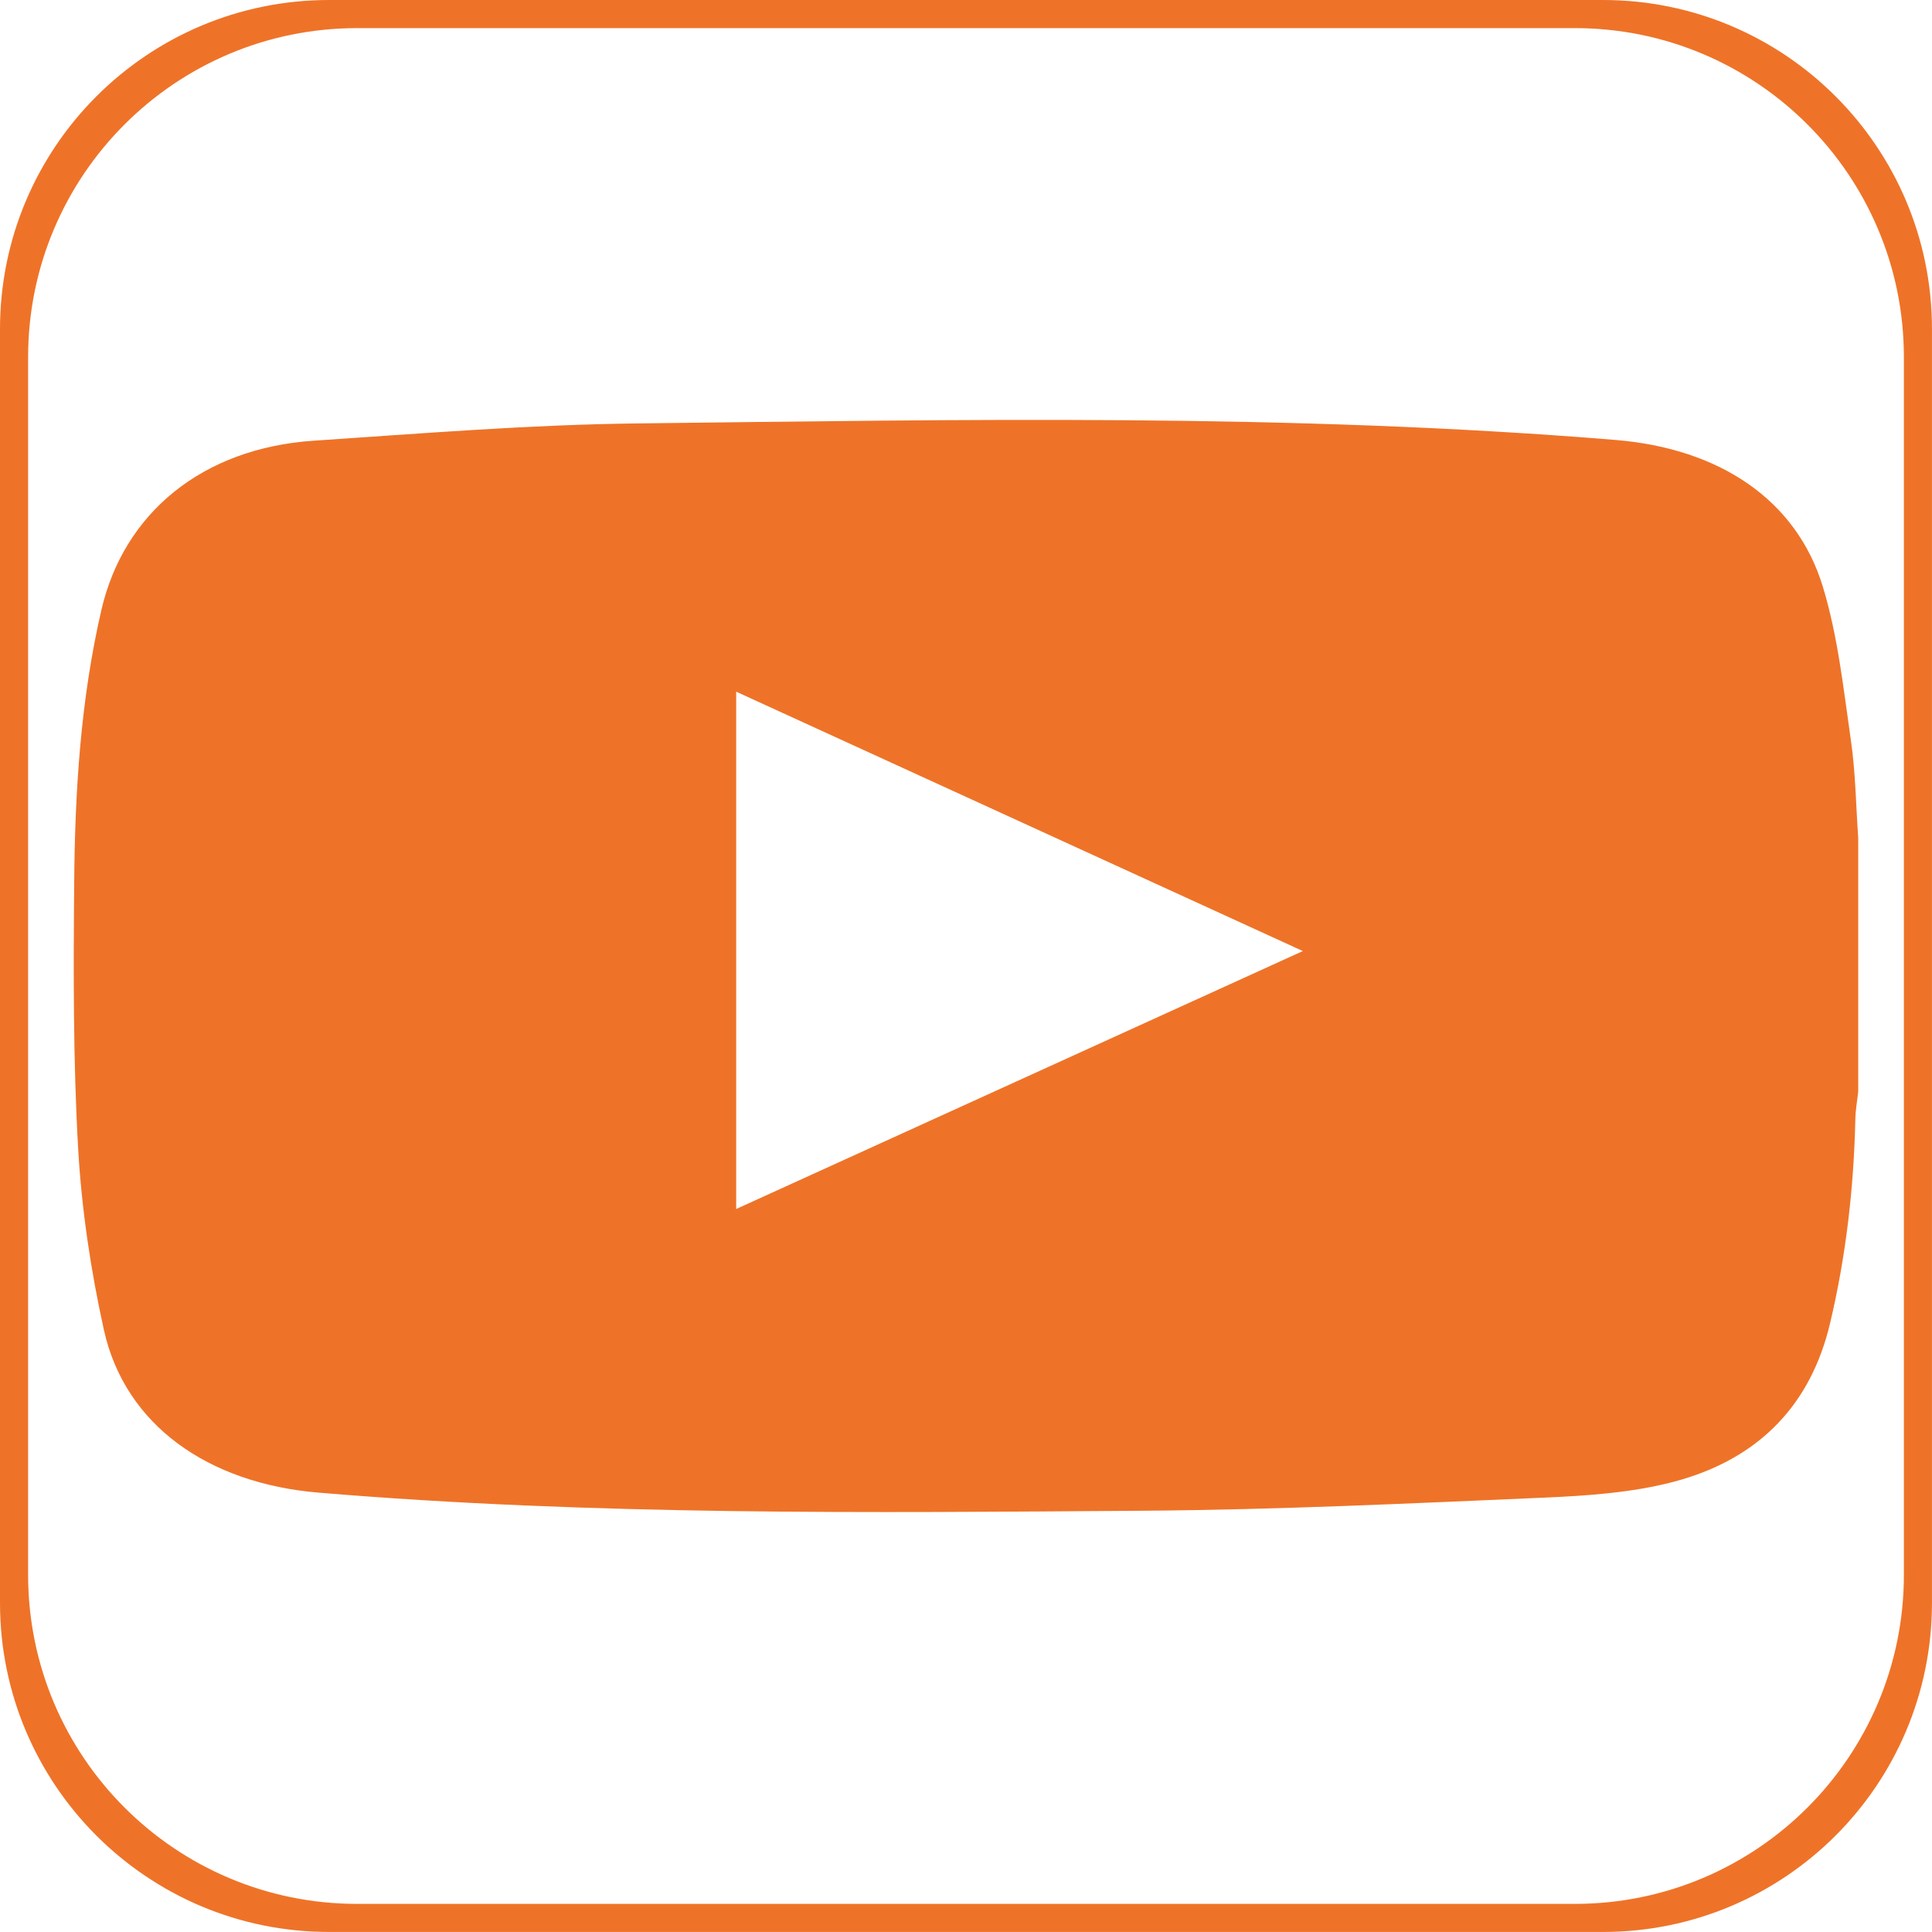 <?xml version="1.0" encoding="utf-8"?>
<!-- Generator: Adobe Illustrator 25.0.0, SVG Export Plug-In . SVG Version: 6.00 Build 0)  -->
<svg version="1.1" xmlns="http://www.w3.org/2000/svg" xmlns:xlink="http://www.w3.org/1999/xlink" x="0px" y="0px"
	 viewBox="0 0 566.93 566.93" style="enable-background:new 0 0 566.93 566.93;" xml:space="preserve">
<style type="text/css">
	.st0{display:none;}
	.st1{display:inline;}
	.st2{fill:#EE7328;}
	.st3{fill:#FFFFFF;}
	.st4{fill:none;}
	.st5{display:inline;fill:#EE7328;}
</style>
<g id="Capa_1" class="st0">
	<g class="st1">
		<path class="st2" d="M15.63,385.14c0-68.17,0-136.34,0-204.51c0.66-8.76,1.53-17.52,1.93-26.29
			C21.63,66.28,79.71,3.38,162.88,1.35c80.63-1.97,161.35-1.29,242.01-0.01c34.56,0.55,66.68,12.33,93.71,36.64
			c34.26,30.82,49.58,71.57,50.95,117.66c1.97,66.2,1.93,132.47,1.99,198.72c0.02,23.92-1.02,47.98-3.49,71.75
			c-7.45,71.73-52.4,122.36-119.31,135.21c-14.23,2.73-28.75,3.78-43.14,5.61c-67.92,0-135.83,0-203.75,0
			c-11.15-1.26-22.31-2.4-33.44-3.8c-65.63-8.3-112.77-52.83-126.44-120.93C18.22,423.54,17.66,404.18,15.63,385.14z M283.95,48.97
			c-41.67,1.51-83.69,1.89-125.54,4.87c-46.85,3.33-78.1,32.15-88.29,79.34c-2.83,13.12-4.17,26.83-4.4,40.31
			c-0.91,53.31-1.54,106.64-1.41,159.96c0.07,27.73,1.03,55.54,3.19,83.17c3.83,48.93,30.74,81.95,74.9,92.61
			c12.1,2.92,24.74,4.37,37.16,4.61c50.92,0.97,101.85,1.65,152.77,1.52c25.88-0.06,51.83-1.08,77.61-3.39
			c48.53-4.34,81.21-35.38,88.26-85.89c3.9-27.94,4.75-56.56,4.7-84.87c-0.12-63.39-0.12-126.86-3.08-190.15
			c-2.65-56.7-37.97-93.31-91.47-97.28C367.1,50.73,325.66,50.48,283.95,48.97z"/>
		<path class="st2" d="M421.51,283.18c-0.05,81.04-61.36,145.74-138.06,145.68c-76.49-0.05-137.55-65.01-137.5-146.27
			c0.05-81.04,61.36-145.74,138.06-145.68C360.49,136.97,421.56,201.93,421.51,283.18z M283.96,377.4
			c48.94-0.16,89.25-43.21,88.97-95c-0.28-51.49-40.4-93.89-88.99-94.03c-48.89-0.14-89.46,42.75-89.42,94.53
			C194.55,334.78,235.06,377.57,283.96,377.4z"/>
		<path class="st2" d="M459.15,131.36c-0.03,19.11-14.17,34.14-32.19,34.2c-18.01,0.06-32.36-14.91-32.49-33.91
			c-0.14-19.55,14.21-34.76,32.67-34.63C445.18,97.16,459.18,112.17,459.15,131.36z"/>
	</g>
</g>
<g id="Capa_2" class="st0">
	<g class="st1">
		<path class="st2" d="M566.93,85.26c0,132.14,0,264.27,0,396.41c-0.33,0.84-0.82,1.65-0.97,2.52
			c-5.75,33.67-24.45,57.94-54.62,73.06c-9.2,4.61-19.74,6.53-29.67,9.68c-36.54,0-73.08,0-109.62,0c-0.09-0.91-0.27-1.83-0.27-2.74
			c-0.01-69-0.02-138,0-207c0-1.39,0.32-2.77,0.54-4.56c31.38,0,62.32,0,93.39,0c0-31.67,0-62.88,0-94.71c-31.5,0-62.57,0-93.69,0
			c0-14.25-0.5-27.91,0.14-41.51c0.64-13.57,9.57-21.24,23.17-21.24c21.59,0,43.17,0.01,64.76-0.01c1.93,0,3.87-0.17,5.65-0.25
			c0-31.73,0-62.8,0-93.8c-27.71,0-55-0.19-82.28,0.15c-6.17,0.08-12.55,1.32-18.45,3.21c-41.62,13.4-65.24,43.53-77.14,84.21
			c-4.72,16.15-4.6,32.78-4.41,49.4c0.08,6.58,0.01,13.15,0.01,20.18c-23.33,0-45.95,0-68.78,0c-0.22,1.67-0.52,2.92-0.52,4.16
			c-0.03,28.6,0.04,57.19-0.09,85.79c-0.02,3.73,1.31,4.68,4.83,4.64c16.42-0.14,32.84-0.06,49.26-0.06c4.93,0,9.85,0,15.31,0
			c0,71.8,0,142.97,0,214.14c-66.07,0-132.14,0-198.2,0c-0.84-0.33-1.65-0.82-2.52-0.96c-33.46-5.69-57.66-24.21-72.79-54.14
			c-4.72-9.34-6.71-20.07-9.95-30.16C0,349.53,0,217.4,0,85.26c0.33-0.84,0.82-1.65,0.97-2.52C6.72,49.07,25.41,24.8,55.59,9.68
			C64.79,5.07,75.33,3.15,85.26,0C217.4,0,349.53,0,481.67,0c0.84,0.33,1.65,0.81,2.52,0.96c33.45,5.7,57.66,24.21,72.79,54.14
			C561.7,64.45,563.69,75.17,566.93,85.26z"/>
	</g>
</g>
<g id="Capa_3" class="st0">
	<g class="st1">
		<path class="st3" d="M283.53,470.41c-0.7-0.97-1.17-1.56-1.58-2.19c-36.24-56.73-70.75-114.47-101.6-174.35
			c-14.36-27.87-27.87-56.15-38.27-85.79c-4.49-12.8-8.71-25.74-9.75-39.33c-1.62-21.33,0.97-42.33,6.81-62.87
			c9.69-34.09,28.53-61.79,58.46-81.26C226.23,5.99,257.96-1.36,291.85,0.2c25.49,1.18,49.52,7.77,71.58,20.76
			c33.01,19.43,53.78,48.27,64.32,84.77c5.49,19,7.72,38.47,7.23,58.2c-0.29,11.81-3.4,23.16-6.92,34.36
			c-8.52,27.08-20.25,52.83-32.78,78.23c-24.76,50.19-52.71,98.6-81.92,146.31c-9.16,14.96-18.58,29.75-27.89,44.61
			C284.93,468.32,284.34,469.17,283.53,470.41z M283.55,207.65c29.02-0.08,52.53-23.69,52.44-52.68
			c-0.09-29.02-23.64-52.38-52.75-52.33c-28.86,0.05-52.34,23.62-52.31,52.51C230.96,184.16,254.58,207.72,283.55,207.65z"/>
		<path class="st2" d="M215.69,383.02c-7.05,1.04-14.1,1.94-21.1,3.13c-21.64,3.69-42.84,8.92-62.77,18.43
			c-9.46,4.52-18.31,9.97-25.5,17.76c-11.48,12.44-12.53,26.96-2.85,40.87c6.96,10,16.57,16.97,26.98,22.91
			c17.88,10.2,37.22,16.62,57.15,21.3c43.33,10.19,87.23,12.37,131.5,9.14c23.61-1.72,46.93-5.29,69.78-11.58
			c20.01-5.51,39.34-12.66,56.59-24.55c7.2-4.96,13.7-10.69,18.55-18.07c8.98-13.65,7.86-27.81-3.21-39.82
			c-8.78-9.54-19.87-15.62-31.6-20.65c-19.2-8.24-39.38-12.96-59.92-16.26c-5.99-0.96-12-1.72-17.79-2.55
			c2.71-2.92,5.41-5.9,8.19-8.78c0.33-0.34,1.14-0.34,1.71-0.28c34.25,3.58,67.95,9.45,99.54,24c10.14,4.67,19.6,10.47,27.99,17.91
			c24.56,21.78,28.2,53.61,9.15,80.35c-9.72,13.65-22.66,23.63-36.97,31.96c-20.58,11.98-42.77,19.91-65.78,25.65
			c-46.57,11.63-93.89,14.8-141.69,12.14c-32.89-1.83-65.28-6.68-96.86-16.25c-23.73-7.19-46.39-16.72-66.37-31.77
			c-10.87-8.18-20.23-17.77-26.61-29.94c-12.99-24.79-7.88-52.1,13.21-71.27c12.69-11.54,27.7-19.04,43.6-24.92
			c22.68-8.39,46.24-13.05,70.14-16.2c4.65-0.61,9.31-1.19,13.98-1.54c1.19-0.09,2.74,0.44,3.61,1.24
			C210.89,377.74,213.17,380.37,215.69,383.02z"/>
	</g>
</g>
<g id="Capa_4">
	<g>
		<path class="st2" d="M545.28,245.81c0,24.84,0,49.67,0,74.51c-0.29,2.66-0.78,5.31-0.84,7.97c-0.45,20.23-2.73,40.28-7.44,60.09
			c-5.47,23.03-20.05,39.69-46.08,46.49c-12.08,3.15-25.14,4.05-37.84,4.6c-39.14,1.69-78.31,3.56-117.48,3.84
			c-80.77,0.59-161.56,1.44-242.15-5.31c-32.4-2.72-56.81-19.84-62.98-47.82c-3.87-17.55-6.54-35.46-7.55-53.3
			c-1.47-25.97-1.37-52.03-1.15-78.05c0.23-26.77,1.88-53.46,7.98-79.84c6.59-28.48,29.65-47.48,62.3-49.67
			c31.59-2.11,63.23-4.7,94.87-5.07c95.76-1.12,191.56-2.99,287.14,4.85c30.21,2.48,53,17.29,60.85,43.1
			c4.44,14.62,6.03,29.96,8.22,45.05C544.5,226.7,544.6,236.29,545.28,245.81z M216.03,354.77c55.65-25.33,110.5-50.3,166.28-75.69
			c-55.96-25.62-110.87-50.75-166.28-76.11C216.03,253.91,216.03,303.97,216.03,354.77z"/>
	</g>
	<g>
		<path class="st2" d="M470.37,0H96.56C43.23,0,0,43.23,0,96.56v373.8c0,53.33,43.23,96.56,96.56,96.56h373.8
			c53.33,0,96.56-43.23,96.56-96.56V96.56C566.93,43.23,523.7,0,470.37,0z M558.68,462.12c0,53.33-43.23,96.56-96.56,96.56H104.81
			c-53.33,0-96.56-43.23-96.56-96.56V104.81c0-53.33,43.23-96.56,96.56-96.56h357.31c53.33,0,96.56,43.23,96.56,96.56V462.12z"/>
	</g>
</g>
<g id="Capa_5" class="st0">
	<g class="st1">
		<path class="st2" d="M282.55,429.91c9.42-6,19.8-11.36,28.38-17.9c39.71-30.25,65.21-66.42,86.08-104.43
			c0.46-0.83,0.49-1.78,0.84-3.18c-8.42,0.33-16.23,0.63-24.9,0.97c3.56-34.27,7.04-67.8,10.51-101.34
			c-1.06-0.35-2.12-0.7-3.18-1.05c-15.85,11.23-31.69,22.46-48.21,34.16C313.81,157.86,295.63,78.93,277.45,0
			c-0.43,0.01-0.86,0.02-1.3,0.03c-18.2,78.98-36.4,157.96-54.95,238.45c-18.47-12.52-35.03-23.74-51.11-34.64
			c3.45,33.25,6.97,67.14,10.56,101.63c-9.11-0.4-16.96-0.74-25.35-1.11c0.57,1.56,0.82,2.7,1.41,3.76
			c16.05,28.93,35.12,56.75,60.74,82.16c15.14,15.02,32.16,28.77,53.5,39.67C275.21,432.12,278.53,432.47,282.55,429.91z
			 M217.49,342.06c0-13.98,5.85-26.74,15.47-36.41c-1.07,13.38-0.92,26.88,1.48,40.34c1.37,7.06,3.35,14.12,6.63,20.95l1.25,2.55
			l1.5,2.5c0.52,0.83,0.99,1.66,1.55,2.47l1.85,2.39c1.14,1.6,2.68,3.08,4.14,4.54c0.69,0.74,1.57,1.41,2.46,2.05
			c0.86,0.66,1.73,1.29,2.61,1.91c-1.55-2.07-2.79-4.18-3.83-6.33c-2.93-3.93-4.98-8.24-6.6-12.51c-2.46-6.88-3.82-13.91-4.53-20.95
			c-0.74-7.04-0.67-14.08-0.48-21.1c0.31-7.02,1.12-14.02,1.99-21c1.06-6.97,2.33-13.91,3.82-20.83c1.62-6.9,3.25-13.8,5.33-20.64
			c0.39-1.35,0.8-2.7,1.22-4.05c3.75-12.31,8.2-24.52,13.84-36.48l-8.32,41.35c-1.26,6.89-2.73,13.74-3.85,20.63
			c-0.51,2.9-1.01,5.8-1.5,8.71c7.64-3.08,16.1-4.81,25.02-4.81c7.48,0,14.65,1.21,21.28,3.43c0-2.17,0.01-4.34,0.01-6.51
			c0.07-6.93-0.21-13.86-0.28-20.81l-1.15-41.76c3.55,12.36,5.87,24.86,7.48,37.4c0.18,1.37,0.35,2.75,0.51,4.13
			c0.88,6.96,1.32,13.95,1.74,20.94c0.28,6.99,0.35,13.99,0.21,21c-0.33,7-0.73,14.02-1.63,21.01c-1.01,6.99-2.16,13.99-4.1,20.91
			c-1.92,6.92-4.47,13.79-8.09,20.41c-2.34,4.11-5.11,8.21-8.7,11.86c-0.3,0.44-0.59,0.87-0.91,1.3l-8.3,7.44
			c25.58,0,46.32-18.6,46.32-41.55l-22.73,20.39c3.95-6.08,6.9-12.42,9.29-18.82c4.93-13.83,7.42-27.92,8.59-41.97
			c0.15-1.82,0.27-3.63,0.37-5.45c12.93,10.04,21.12,24.85,21.12,41.4c0,30.23-27.32,54.74-61.02,54.74S217.49,372.3,217.49,342.06z
			"/>
		<g>
			<path class="st3" d="M229.64,420.88c-5.6,0.82-11.2,1.54-16.76,2.49c-17.18,2.93-34.02,7.08-49.85,14.64
				c-7.51,3.59-14.54,7.91-20.25,14.1c-9.11,9.88-9.95,21.41-2.27,32.46c5.52,7.94,13.16,13.48,21.43,18.2
				c14.2,8.1,29.56,13.2,45.38,16.92c34.41,8.09,69.27,9.83,104.43,7.26c18.75-1.37,37.27-4.2,55.41-9.2
				c15.89-4.38,31.24-10.05,44.94-19.49c5.72-3.94,10.88-8.49,14.73-14.35c7.13-10.84,6.24-22.08-2.55-31.62
				c-6.98-7.57-15.78-12.41-25.09-16.4c-15.25-6.54-31.27-10.29-47.58-12.91c-4.75-0.76-9.53-1.37-14.13-2.02
				c2.15-2.32,4.29-4.68,6.51-6.98c0.26-0.27,0.91-0.27,1.36-0.23c27.2,2.84,53.96,7.5,79.05,19.06
				c8.06,3.71,15.56,8.31,22.23,14.22c19.5,17.3,22.39,42.57,7.27,63.81c-7.72,10.84-17.99,18.76-29.36,25.38
				c-16.34,9.51-33.97,15.81-52.24,20.37c-36.98,9.24-74.56,11.75-112.52,9.64c-26.12-1.45-51.84-5.31-76.92-12.91
				c-18.85-5.71-36.84-13.28-52.71-25.23c-8.63-6.5-16.07-14.11-21.13-23.77c-10.32-19.69-6.26-41.38,10.49-56.6
				c10.08-9.16,21.99-15.12,34.62-19.79c18.01-6.66,36.72-10.37,55.7-12.86c3.69-0.49,7.39-0.94,11.1-1.22
				c0.94-0.07,2.18,0.35,2.87,0.99C225.83,416.69,227.64,418.77,229.64,420.88z"/>
		</g>
	</g>
</g>
<g id="Capa_6" class="st0">
	<g class="st1">
		<path class="st4" d="M456.36,360.71c0.92,1.28,1.88,2.56,2.86,3.89c0.69,0.93,1.4,1.89,2.1,2.85c1.08-1.28,2.43-2.54,4.12-3.7
			C462.38,363.15,459.34,362.15,456.36,360.71z"/>
		<path class="st4" d="M386.26,393.85c-0.09-1.39-0.35-2.97-0.73-4.91c-0.27-1.38-0.71-1.96-0.81-2.04
			c-0.06-0.03-0.34-0.08-0.83-0.04c0.22,4.26,0.88,8.69,1.56,13.36c0.19,1.26,0.37,2.53,0.55,3.79c0.34,2.4,0.75,4.81,1.19,7.33
			c-0.13-2.29-0.24-4.57-0.35-6.82C386.67,400.95,386.49,397.4,386.26,393.85z"/>
		<path class="st2" d="M565.73,262.07c-3.11-13.53-12.73-23.08-27.09-26.9c-13.55-3.61-26.51-1.52-35.09,0.37
			c-17.25,3.8-32.27,11.91-44.7,19.35l-1.24,0.74c-2.29,1.37-4.54,2.72-6.77,4.03c0.39-0.33,0.78-0.66,1.18-1
			c2.3-1.94,4.68-3.94,7.02-6.2c3.85-3.7,6.7-7.33,8.71-11.08c1.91-3.57,2.58-7.46,2.18-11.28c0.76,0.07,1.52,0.12,2.27,0.12
			c4.28,0,8.49-1.17,12.34-3.5c4.73-2.87,9.69-6.04,13.87-10.52c7.57-8.11,11.13-17.74,10.02-27.12
			c-1.12-9.53-6.98-18.25-16.5-24.56c-11.2-7.42-23.44-7.75-34.47-0.93c-13.74,8.5-20.6,26.25-15.98,41.35
			c0.54,1.85,1.21,3.6,2,5.28c-4.91,1.4-9.02,4.83-11.77,8.6c-1.53,2.09-2.81,4.22-3.95,6.15c-0.01-2.4,0.03-4.86,0.07-7.39
			c0.03-2.02,0.07-4.04,0.07-6.06c0.01-3.32,0.08-6.64,0.14-9.97c0.15-7.73,0.31-15.72-0.18-23.79
			c-1.13-18.91-10.69-28.64-18.51-33.48c-12.5-7.73-25.48-5.39-33.89,6.13c-3.63,4.97-6.24,9.68-7.96,14.31
			c0.12-7.28-1.53-14.11-3.42-21c-0.19-0.68-0.43-1.34-0.73-1.97c-0.32-0.69-0.65-1.4-0.98-2.11c-0.9-1.94-1.83-3.94-2.87-6.01
			c-0.95-1.87-2.18-3.73-3.67-5.5c-6.31-7.54-13.02-7.69-16.46-7.11c-3.42,0.57-9.68,2.89-13.13,11.93
			c-1.81,4.75-3.03,9.81-3.51,14.64c-1.03,10.34-1.6,22.34,4.69,34c3.58,6.62,9.91,10.79,16.94,11.14c0.32,0.02,0.65,0.03,0.97,0.03
			c6.63,0,12.89-3.43,16.91-9.31c-1.04,4.06-2.05,8.11-3.04,12.09c-1.2,4.85-2.41,9.7-3.66,14.53l-0.09,0.35
			c-0.96,3.7-1.87,7.23-3.03,10.45c-4.98,0.96-8.94-0.38-12.66-4.24c-1.99-2.07-4.79-5.15-6.08-7.96
			c-3.62-7.9-6.99-16.23-10.25-24.29c-0.67-1.66-1.35-3.33-2.02-4.99c0.09-1.44-0.08-2.91-0.53-4.36c-0.67-2.16-1.3-4.34-1.93-6.52
			c-1.51-5.18-3.07-10.55-5.14-15.9c-5.72-14.75-14.21-24.84-25.98-30.82c-9.49-4.83-20.05-5.1-28.98-0.74
			c-8.97,4.38-15.3,12.92-17.35,23.44c-2.06,10.59-0.56,20.73,4.35,29.32c5.14,8.99,10.85,17.97,17.46,27.45
			c2.02,2.9,4.12,5.73,6.14,8.46c0.64,0.86,1.27,1.72,1.9,2.57c-3.24-1.33-6.41-2.59-9.47-3.77c-1.87-0.72-3.49-0.95-4.46-1.08
			l-0.07-0.01c-0.13-0.02-0.27-0.04-0.44-0.07c-4.01-0.72-8.07,0.41-11.13,3.12c-2.25,1.99-3.7,4.61-4.24,7.48
			c-6.1-1.06-12.44-0.83-18.91,0.68l-46.7-3.41c-5.45-0.39-10.67,2.66-12.98,7.61l-0.83,1.77c-2.36,5.05-1.29,11.08,2.66,15.01
			l8.67,8.62l-162.4,26.36c-6.58,1.07-11.36,6.89-11.13,13.55l0.02,0.72c0.22,6.31,4.89,11.62,11.12,12.63l164.12,26.65l-9.94,10.34
			c-3.78,3.93-4.76,9.89-2.45,14.83c2.32,4.94,7.53,7.99,12.97,7.59l65.48-4.79c0.05,3.88,1.81,7.59,4.82,10.07
			c2.37,1.95,5.36,3.03,8.43,3.03c0.1,0,0.19-0.02,0.28-0.02c-2.93,3.92-5.76,8.03-8.23,12.48c-4.69,8.44-5.13,19.08-1.23,29.17
			c4.1,10.6,12.37,18.88,22.11,22.17c6.95,2.34,14.14,2.15,21.39-0.58c11.48-4.32,19.32-13.04,23.29-25.93
			c1.01-3.29,1.95-6.58,2.85-9.77c1.4-4.94,2.72-9.6,4.29-14.14c1.66-4.81,3.46-8.8,5.5-12.18c0.07,0.03,0.14,0.05,0.21,0.08
			c5.72,2.3,6.22,5.27,5.18,9.3c-1.11,4.3-2.98,8.72-4.97,13.41c-0.78,1.83-1.55,3.66-2.29,5.5c-0.95,2.37-2,4.74-3.1,7.24
			c-2.2,4.98-4.47,10.14-6.19,15.74c-3.94,12.8,0.45,25.65,11.76,34.39c6.55,5.06,13.86,7.59,21.87,7.59
			c6.49,0,13.43-1.66,20.8-4.98c12.45-5.62,19.65-15.13,20.92-27.34c1.3,6.23,4.57,14.91,13.44,20.68
			c17.09,11.12,35.39,12.47,52.93,3.91c10.04-4.9,17.41-14.96,18.8-25.62c1.32-10.2-2.68-19.89-11.27-27.31
			c-1.04-0.89-2.08-1.77-3.14-2.62c1.46-0.94,2.84-2.07,4.11-3.4c0.22-0.23,0.45-0.48,0.68-0.75c7.3,8.72,16.72,15.02,28.07,18.73
			c2.93,0.96,6.23,1.44,9.83,1.44c0.37,0,0.75,0,1.13-0.02c8.45-0.23,15.43-5.53,17.77-13.49c2.8-9.53,2.19-18.26-1.81-25.93
			c-5.26-10.07-16.07-16.75-28.03-18.42c6.26-4.14,8.21-9.23,8.66-13.03c0.52-4.43-0.49-11.04-8.3-17.34
			c-4.14-3.34-8.66-6.03-12.93-8.44c-3.29-1.86-6.61-3.61-9.83-5.31c-3.87-2.04-7.55-3.99-11.11-6.06
			c4.73-4.02,9.38-7.07,13.87-9.08c16.48-7.41,30.02-6.51,42.61,2.83c3.04,2.26,6.66,4.07,10.74,5.38c10.33,3.32,20.73,1.13,28.53-6
			C565,291.32,569.23,277.3,565.73,262.07z M354.83,169.42c-0.43,2.45-1.24,5.05-2.62,7.08c-3.83,5.65-10.73,5.26-13.96-0.73
			c-4.6-8.51-4.2-17.78-3.28-26.97c0.39-3.89,1.37-7.83,2.76-11.49c2-5.25,5.18-5.59,8.75-1.32c0.81,0.97,1.56,2.04,2.13,3.17
			c1.32,2.62,2.52,5.3,3.69,7.8C354.36,154.45,356.19,161.8,354.83,169.42z M463.91,174.01c7.18-4.44,14.3-3.89,21.26,0.72
			c13.11,8.69,14.97,21.66,4.29,33.11c-3.15,3.38-7.27,5.98-11.27,8.41c-4.1,2.49-8.48,2.21-12.77-0.22
			c-5.66-3.21-10.1-7.38-12.2-14.61C450.28,191.93,454.74,179.68,463.91,174.01z M182.09,347.72c8.64-8.99,17.54-18.24,27.47-28.56
			c-63.83-10.37-126.45-20.54-189.08-30.71c-0.01-0.24-0.02-0.48-0.03-0.72c62.59-10.16,125.18-20.32,188.05-30.52
			c-9.28-9.23-18.19-18.09-27.09-26.94c0.28-0.59,0.55-1.18,0.83-1.78c26.59,1.94,53.18,3.89,80.35,5.88
			c-0.27-4.85-0.51-9.21-0.77-13.92c1.11,0.2,1.86,0.22,2.52,0.47c30.14,11.66,58.82,25.91,82.81,48.1
			c5.18,4.8,9.44,10.59,14.2,15.86c2.03,2.25,1.75,4.11,0.02,6.48c-8.64,11.93-19.55,21.43-31.45,29.9
			c-20.15,14.32-42.21,24.97-65.15,33.94c-0.84,0.33-1.75,0.47-2.98,0.79c0.29-4.69,0.56-9.08,0.88-14.17
			C235.33,343.82,208.45,345.79,182.09,347.72z M386.01,404c-0.18-1.26-0.36-2.53-0.55-3.79c-0.69-4.67-1.34-9.1-1.56-13.36
			c0.49-0.04,0.77,0.01,0.83,0.04c0.1,0.08,0.55,0.66,0.81,2.04c0.37,1.94,0.64,3.52,0.73,4.91c0.22,3.55,0.4,7.11,0.58,10.66
			c0.11,2.25,0.23,4.53,0.35,6.82C386.76,408.81,386.35,406.4,386.01,404z M461.32,367.45c-0.71-0.96-1.41-1.92-2.1-2.85
			c-0.99-1.33-1.94-2.62-2.86-3.89c2.98,1.44,6.02,2.44,9.08,3.04C463.75,364.91,462.4,366.17,461.32,367.45z M508.74,382.68
			c2.84,5.44,2.59,11.13,0.92,16.8c-0.89,3.02-3.3,4.63-6.36,4.71c-2.27,0.06-4.67-0.12-6.81-0.82c-9.88-3.23-18.15-8.93-24.34-17.3
			c-5.14-6.96-3.31-11.87,4.96-14.39C489.35,367.95,503.63,372.89,508.74,382.68z M545.55,292.5c-4.72,4.31-10.46,5.32-16.52,3.38
			c-2.52-0.81-5.07-1.98-7.19-3.56c-17.47-12.96-36.12-12.63-54.93-4.16c-6.97,3.14-13.51,7.89-19.21,13.06
			c-7.48,6.78-6.72,11.19,2.01,16.48c7.56,4.58,15.56,8.4,23.26,12.75c3.89,2.2,7.79,4.51,11.26,7.3c5.69,4.59,5.01,8.7-1.6,11.84
			c-7.48,3.56-14.99,3.34-22.18-0.55c-4.83-2.61-9.33-5.85-13.98-8.8c-5.59-3.55-7.75-2.53-8.43,4.03
			c-0.75,7.25,1.63,13.69,5.56,19.56c3.34,5,7.13,9.69,10.56,14.64c3.24,4.67,3.39,7.5,0.93,10.06c-3.16,3.3-7.96,4.16-11.87,1.08
			c-4.27-3.38-8.06-7.45-11.7-11.53c-4.85-5.44-9.14-11.38-14.06-16.76c-3.76-4.11-6.93-4.71-9.77-2.91
			c-3.47,2.2-5.76,7.91-3.78,11.92c1.87,3.8,4.36,7.76,7.62,10.31c8.15,6.39,16.96,11.93,25.39,17.98
			c6.13,4.4,12.34,8.75,18.04,13.68c13.81,11.92,5.52,27.56-4.9,32.65c-14.16,6.91-27.92,5.26-40.88-3.17
			c-6.21-4.04-8.16-10.82-8.8-17.67c-0.97-10.31-1.25-20.69-1.9-31.04c-0.14-2.16-0.51-4.32-0.92-6.46
			c-1.83-9.5-9.35-14.02-18.61-11.21c-4.49,1.36-7.53,4.9-7.36,10.53c0.2,6.61,1.36,13.2,2.28,19.77c0.81,5.7,1.98,11.36,2.8,17.06
			c1.66,11.61-2.75,19.9-13.57,24.78c-10.29,4.64-20.56,6.27-30.14-1.14c-6.78-5.24-10.16-12.6-7.54-21.09
			c2.32-7.54,5.99-14.66,8.95-22.02c2.72-6.76,5.95-13.41,7.75-20.42c2.83-10.99-2.07-19.52-12.46-23.71
			c-6.06-2.44-11.35-1.35-14.81,4.19c-2.95,4.73-5.23,9.99-7.06,15.27c-2.76,7.98-4.78,16.22-7.27,24.3
			c-2.58,8.36-7.4,14.88-15.9,18.07c-4.33,1.63-8.72,1.93-13.16,0.43c-12.74-4.3-20.58-22.1-14.09-33.79
			c4.13-7.43,9.66-14.13,14.91-20.88c1.31-1.69,2.68-3.33,4.08-4.95c20.98-9.04,38.41-18.65,54.05-29.76
			c14.98-10.64,25.94-21.11,34.51-32.92c5.58-7.69,5.23-16.35-0.92-23.15c-1.5-1.66-2.99-3.43-4.55-5.29
			c-3.19-3.8-6.49-7.72-10.47-11.41c-17.98-16.64-38.04-28.66-56.9-37.79c-5.21-9.71-12.35-18.19-18.65-27.22
			c-5.99-8.59-11.68-17.43-16.87-26.51c-3.64-6.37-4.39-13.56-2.96-20.9c2.72-13.99,16.02-20.6,28.75-14.13
			c10.19,5.18,16.15,14.09,20.11,24.33c2.72,7.03,4.56,14.39,6.8,21.61c-0.37,0.15-0.75,0.3-1.12,0.45
			c4.78,11.57,9.28,23.28,14.49,34.66c1.92,4.2,5.15,7.99,8.4,11.36c7.38,7.66,16.55,10.01,26.76,7.05
			c2.03-0.59,4.39-2.49,5.17-4.38c1.95-4.7,3.23-9.7,4.52-14.65c3.63-14,6.85-28.12,10.85-42.02c1.38-4.8,4.12-9.43,7.09-13.51
			c4.7-6.44,10.73-7.15,17.54-2.93c8.83,5.47,12.15,14.23,12.73,23.8c0.66,10.95,0.06,21.98,0.01,32.97
			c-0.03,7.03-0.38,14.09,0.11,21.09c0.23,3.3,1.54,6.81,3.3,9.64c3.13,5.01,7.95,5.14,11.75,0.63c1.96-2.33,3.46-5.06,5.11-7.66
			c1.92-3.03,3.57-6.25,5.68-9.13c3.21-4.4,6.48-5.24,10.14-3.05c4.93,2.95,7.45,8.4,5.2,12.62c-1.59,2.98-3.94,5.67-6.4,8.03
			c-4.06,3.9-8.61,7.28-12.68,11.16c-2.57,2.45-5.02,5.2-6.8,8.24c-1.29,2.19-1.98,5.08-1.94,7.65c0.09,7.36,5.29,11.2,11.88,8.13
			c8.32-3.88,16.24-8.68,24.13-13.41c12.93-7.74,26.2-14.63,41.04-17.9c9.71-2.14,19.51-3.1,29.31-0.49
			c9.4,2.5,16.09,8.19,18.3,17.81C556.23,275.4,553.77,284.99,545.55,292.5z"/>
		<path class="st2" d="M244.56,304.87c5.49,0.83,10.99,1.54,16.52,2.13c5.54,0.49,11.08,0.94,16.65,1.11
			c5.57,0.11,11.16,0.15,16.74-0.27c5.58-0.4,11.16-1.16,16.61-2.53c3.39-0.9,6.81-2.05,9.92-3.69c1.7-0.58,3.38-1.27,5.02-2.14
			c-0.49,0.49-1,0.97-1.52,1.46c-0.51,0.49-1.04,0.98-1.63,1.37c-1.16,0.81-2.33,1.67-3.6,2.31l-1.89,1.03
			c-0.64,0.31-1.3,0.57-1.96,0.86l-1.98,0.84l-2.02,0.7c-5.41,1.83-11.01,2.94-16.61,3.7c-10.67,1.34-21.38,1.42-31.99,0.82
			c7.67,5.37,17.78,8.65,28.87,8.65c23.97,0,43.41-15.27,43.41-34.1s-19.43-34.1-43.41-34.1c-13.12,0-24.87,4.58-32.83,11.8
			c1.44,0.06,2.88,0.12,4.32,0.21c11.14,0.65,22.32,2.05,33.28,4.8c5.07,1.34,10.1,2.99,14.92,5.19l-16.17-12.7
			c18.2,0,32.95,11.59,32.95,25.88l-5.9-4.64c-0.34-0.18-0.69-0.34-1.03-0.51c-2.9-2-6.15-3.55-9.4-4.86
			c-5.25-2.02-10.69-3.45-16.18-4.52c-5.49-1.09-11.04-1.72-16.58-2.29c-5.55-0.5-11.11-0.73-16.66-0.91
			c-5.56-0.08-11.11-0.04-16.65,0.12c-5.54,0.23-11.08,0.48-16.6,0.97c-1.09,0.09-2.18,0.19-3.27,0.29
			c-9.95,0.9-19.86,2.19-29.65,4.18l33.11-0.65c5.51-0.04,11-0.19,16.5-0.15c1.72-0.01,3.44,0,5.16,0
			c-1.75,3.7-2.72,7.71-2.72,11.89c0,4.98,1.37,9.71,3.82,13.98c-2.3-0.27-4.6-0.55-6.9-0.84c-5.46-0.63-10.9-1.45-16.36-2.15
			l-32.79-4.65c9.49,3.16,19.17,5.64,28.93,7.74c1.07,0.23,2.14,0.46,3.21,0.68C233.62,303.05,239.09,303.97,244.56,304.87z"/>
	</g>
</g>
<g id="Capa_7" class="st0">
	<g class="st1">
		<path class="st2" d="M566.93,259.1c0,11.44,0,22.88,0,34.33c-0.33,1.4-0.75,2.79-0.98,4.21c-2.53,15.43-3.94,31.14-7.71,46.26
			C528.55,462.77,421.67,548.18,297.9,552.12c-48.86,1.56-95.17-8.81-138.56-31.57c-3.45-1.81-6.51-2.35-10.38-1.1
			C99.33,535.38,49.66,551.13,0,566.93c0-0.37,0-0.74,0-1.11c0.71-1.69,1.52-3.34,2.11-5.07c15.2-44.81,30.25-89.67,45.73-134.38
			c1.98-5.71,1.33-9.89-1.55-14.86c-20.45-35.34-31.95-73.55-35.1-114.18c-3.39-43.74,2.55-86.34,20.29-126.5
			C71.86,79.4,141.55,23.92,239.66,4.46c10.43-2.07,21.08-3,31.62-4.46c11.44,0,22.88,0,34.33,0c3.63,0.43,7.25,0.9,10.88,1.3
			c49.36,5.34,94.65,21.69,134.85,50.98c60.34,43.97,97.78,102.66,111.25,176.29C564.44,238.67,565.5,248.92,566.93,259.1z
			 M70.01,498.48c28.23-8.96,55.32-17.32,82.21-26.27c5.75-1.91,9.89-1.06,14.81,1.92c48.4,29.3,100.86,39.67,156.66,31.53
			c46.45-6.77,87.45-26.14,121.98-58.04c55.28-51.05,81.46-114.3,75.93-189.6c-4.82-65.64-34.23-119.27-84.55-160.88
			c-42.64-35.27-92.35-52.87-147.95-53.05c-40.69-0.13-78.88,9.64-114.36,29.47c-38.23,21.36-68.44,51.07-90.06,89.2
			c-27.24,48.04-35.64,99.47-26.32,153.78c5.76,33.58,18.87,64.18,38.24,92.2c1.36,1.97,1.6,5.57,0.89,7.98
			c-2.88,9.7-6.34,19.24-9.58,28.83C82.08,462.79,76.25,480.03,70.01,498.48z"/>
		<path class="st3" d="M203.39,150.85c12.29-3.26,17.62,4.41,21.69,14.97c5.63,14.6,11.61,29.1,18.24,43.27
			c3.88,8.3,2.82,15.36-2.36,22.15c-4.47,5.86-9.17,11.57-14.13,17.01c-4,4.38-4.25,8.73-1.36,13.57
			c22.54,37.71,53.85,65.07,95.11,80.73c5.29,2,9.33,0.39,12.71-3.74c6.65-8.14,13.3-16.28,19.92-24.45
			c5.41-6.67,8.44-7.88,16.22-4.33c18.43,8.42,36.66,17.28,54.97,25.94c4.2,1.99,5.57,5.32,5.56,9.86
			c-0.04,30.92-15.85,48.34-49.63,58.13c-13.64,3.95-26.96,2.26-40.24-1.86c-31.06-9.63-61.61-20.31-87.96-40.27
			c-24.77-18.77-45.78-41.13-63.94-66.24c-12-16.59-23.98-33.19-30.3-53.05c-9.87-31.04-5.14-58.85,17.76-82.92
			C183.19,151.69,192.13,148.88,203.39,150.85z"/>
	</g>
</g>
<g id="Capa_8" class="st0">
	<path class="st5" d="M2.95,284.46c7.87,8.7,14.89,18.28,23.46,26.21c39.64,36.67,87.03,60.22,136.85,79.49
		c1.09,0.42,2.34,0.45,4.17,0.78c-0.43-7.78-0.83-14.99-1.27-23c44.91,3.28,88.85,6.5,132.79,9.71c0.46-0.98,0.91-1.96,1.37-2.93
		c-14.71-14.64-29.43-29.27-44.77-44.52c103.89-16.86,207.33-33.65,310.76-50.44c-0.01-0.4-0.03-0.8-0.04-1.2
		c-103.5-16.81-206.99-33.62-312.47-50.74c16.41-17.06,31.11-32.35,45.4-47.2c-43.57,3.19-87.98,6.44-133.18,9.75
		c0.52-8.41,0.97-15.66,1.46-23.41c-2.04,0.53-3.54,0.76-4.93,1.3c-37.9,14.82-74.37,32.43-107.66,56.09
		c-19.68,13.98-37.7,29.7-51.98,49.41C0.07,277.68-0.4,280.75,2.95,284.46z M118.08,224.37c18.32,0,35.03,5.41,47.71,14.29
		c-17.53-0.98-35.23-0.85-52.86,1.36c-9.25,1.27-18.51,3.09-27.45,6.12l-3.34,1.15l-3.28,1.38c-1.08,0.48-2.17,0.91-3.23,1.43
		l-3.13,1.7c-2.1,1.06-4.03,2.48-5.94,3.82c-0.97,0.64-1.84,1.45-2.69,2.27c-0.86,0.79-1.69,1.6-2.51,2.41
		c2.71-1.44,5.48-2.58,8.29-3.54c5.15-2.71,10.8-4.6,16.4-6.09c9.01-2.27,18.23-3.52,27.45-4.18c9.22-0.68,18.45-0.62,27.66-0.44
		c9.2,0.29,18.37,1.03,27.52,1.84c9.13,0.98,18.23,2.16,27.3,3.52c9.05,1.49,18.08,3.01,27.04,4.92c1.77,0.36,3.54,0.74,5.31,1.12
		c16.14,3.47,32.13,7.57,47.81,12.78l-54.19-7.68c-9.03-1.16-18.01-2.52-27.04-3.55c-3.8-0.48-7.6-0.94-11.41-1.38
		c4.04,7.05,6.31,14.87,6.31,23.1c0,6.91-1.59,13.53-4.49,19.65c2.84,0,5.69,0.01,8.53,0.01c9.08,0.07,18.17-0.2,27.27-0.26
		l54.72-1.07c-16.19,3.28-32.57,5.42-49.01,6.9c-1.8,0.16-3.6,0.32-5.41,0.47c-9.13,0.82-18.28,1.22-27.44,1.61
		c-9.16,0.26-18.34,0.32-27.52,0.19c-9.18-0.3-18.37-0.67-27.54-1.5c-9.16-0.93-18.33-1.99-27.4-3.78
		c-9.07-1.77-18.07-4.13-26.74-7.47c-5.38-2.16-10.75-4.72-15.54-8.03c-0.57-0.28-1.14-0.55-1.71-0.84l-9.76-7.66
		c0,23.62,24.38,42.78,54.45,42.78l-26.72-20.99c7.96,3.65,16.27,6.37,24.66,8.58c18.12,4.55,36.59,6.85,55,7.93
		c2.38,0.13,4.76,0.25,7.14,0.34c-13.15,11.94-32.57,19.5-54.25,19.5c-39.62,0-71.73-25.23-71.73-56.36S78.46,224.37,118.08,224.37z
		"/>
</g>
<g id="Capa_9" class="st0">
	<g class="st1">
		<path class="st2" d="M534.07,221.45c-15.24-4.06-30.48-2.56-45.59,0.77c-23.09,5.08-43.73,15.8-63.84,27.84
			c-12.28,7.36-24.6,14.83-37.54,20.86c-10.25,4.78-18.34-1.2-18.48-12.65c-0.05-3.99,1.01-8.49,3.02-11.9
			c2.78-4.72,6.59-9,10.58-12.81c6.33-6.04,13.42-11.3,19.73-17.36c3.82-3.67,7.47-7.86,9.95-12.49c3.51-6.56-0.42-15.03-8.09-19.63
			c-5.69-3.41-10.79-2.1-15.78,4.74c-3.28,4.49-5.85,9.49-8.84,14.21c-2.55,4.04-4.89,8.28-7.94,11.92
			c-5.9,7.02-13.41,6.82-18.27-0.98c-2.75-4.4-4.79-9.87-5.14-15c-0.75-10.89-0.21-21.87-0.16-32.81c0.07-17.1,1-34.25-0.02-51.29
			c-0.89-14.88-6.06-28.52-19.8-37.02c-10.6-6.56-19.98-5.46-27.29,4.56c-4.63,6.35-8.88,13.55-11.03,21.02
			c-6.23,21.62-11.22,43.58-16.87,65.37c-2,7.7-3.99,15.48-7.03,22.8c-1.22,2.94-4.9,5.9-8.05,6.82
			c-15.88,4.61-30.14,0.96-41.62-10.96c-5.06-5.25-10.08-11.14-13.07-17.68c-8.1-17.7-21.37-54.38-20.79-54.62
			c-3.48-11.22-6.34-22.69-10.57-33.62c-6.17-15.93-15.44-29.79-31.29-37.85c-19.8-10.07-40.48,0.21-44.72,21.98
			c-2.22,11.41-1.05,22.61,4.61,32.51c8.08,14.14,16.92,27.89,26.24,41.25c9.8,14.05,20.91,27.24,29.01,42.35
			c29.35,14.2,60.54,32.9,88.52,58.79c6.19,5.73,11.33,11.84,16.29,17.74c2.44,2.9,4.74,5.65,7.09,8.24
			c9.57,10.59,10.11,24.05,1.43,36.02c-13.32,18.38-30.38,34.66-53.68,51.22c-24.32,17.29-51.44,32.23-84.08,46.29
			c-2.17,2.53-4.3,5.08-6.34,7.7c-8.17,10.51-16.78,20.92-23.2,32.49c-10.09,18.19,2.11,45.89,21.92,52.57
			c6.92,2.33,13.74,1.86,20.48-0.67c13.22-4.97,20.72-15.1,24.73-28.11c3.88-12.57,7.02-25.38,11.31-37.8
			c2.84-8.22,6.39-16.4,10.98-23.75c5.39-8.63,13.62-10.32,23.04-6.52c16.17,6.52,23.8,19.8,19.39,36.89
			c-2.81,10.9-7.83,21.25-12.06,31.76c-4.6,11.44-10.31,22.52-13.92,34.25c-4.07,13.21,1.19,24.66,11.74,32.81
			c14.91,11.52,30.88,8.99,46.89,1.77c16.83-7.59,23.7-20.49,21.11-38.55c-1.27-8.87-3.1-17.66-4.35-26.54
			c-1.44-10.22-3.23-20.48-3.55-30.76c-0.27-8.75,4.46-14.26,11.44-16.38c14.41-4.36,26.11,2.66,28.95,17.44
			c0.64,3.32,1.23,6.68,1.44,10.04c1.01,16.1,1.45,32.24,2.95,48.29c1,10.66,4.03,21.21,13.69,27.49
			c20.16,13.12,41.57,15.68,63.59,4.93c16.21-7.91,29.1-32.25,7.62-50.79c-8.87-7.66-18.53-14.43-28.07-21.28
			c-13.11-9.41-26.81-18.03-39.5-27.97c-5.07-3.97-8.94-10.13-11.85-16.04c-3.07-6.23,0.49-15.12,5.88-18.54
			c4.41-2.8,9.36-1.87,15.2,4.52c7.65,8.36,14.33,17.6,21.87,26.07c5.66,6.36,11.55,12.69,18.2,17.94
			c6.07,4.8,13.54,3.46,18.46-1.67c3.83-4,3.59-8.39-1.44-15.66c-5.33-7.69-11.22-15-16.42-22.77c-6.11-9.14-9.82-19.16-8.65-30.43
			c1.05-10.21,4.42-11.79,13.12-6.27c7.23,4.59,14.23,9.62,21.74,13.68c11.19,6.06,22.88,6.39,34.51,0.86
			c10.29-4.89,11.34-11.28,2.49-18.42c-5.39-4.35-11.46-7.94-17.51-11.36c-11.98-6.76-24.44-12.71-36.19-19.83
			c-13.59-8.23-14.76-15.09-3.13-25.64c8.86-8.04,19.03-15.43,29.88-20.31c29.27-13.17,58.28-13.69,85.46,6.48
			c3.3,2.45,7.26,4.27,11.19,5.53c9.42,3.03,18.36,1.45,25.7-5.26c12.79-11.69,16.61-26.61,12.82-43.07
			C559.09,234.2,548.69,225.35,534.07,221.45z"/>
		<path class="st2" d="M425.06,173.27c6.67,3.78,13.48,4.21,19.86,0.34c6.22-3.78,12.62-7.82,17.53-13.08
			c16.62-17.81,13.73-37.98-6.67-51.5c-10.83-7.18-21.91-8.03-33.08-1.12c-14.27,8.82-21.2,27.87-16.62,42.64
			C409.36,161.79,416.25,168.27,425.06,173.27z"/>
		<path class="st2" d="M443.25,415.39c-12.87,3.92-15.72,11.57-7.72,22.39c9.63,13.03,22.5,21.89,37.87,26.92
			c3.33,1.09,7.07,1.38,10.59,1.28c4.76-0.13,8.5-2.62,9.89-7.33c2.6-8.82,2.99-17.68-1.43-26.14
			C484.51,417.29,462.28,409.6,443.25,415.39z"/>
		<path class="st2" d="M243.35,53.7c-0.89-1.76-2.05-3.42-3.32-4.93c-5.56-6.64-10.49-6.11-13.61,2.06
			c-2.17,5.69-3.69,11.82-4.3,17.88c-1.43,14.29-2.05,28.71,5.1,41.95c5.03,9.31,15.76,9.92,21.72,1.13
			c2.14-3.16,3.4-7.2,4.08-11.02c2.1-11.86-0.74-23.29-3.93-34.93C247.28,61.95,245.41,57.77,243.35,53.7z"/>
		<path class="st2" d="M81.48,311.48c8.53,1.29,17.1,2.39,25.69,3.32c8.61,0.76,17.24,1.46,25.9,1.73
			c8.67,0.17,17.35,0.23,26.03-0.41c8.68-0.62,17.36-1.8,25.84-3.94c5.27-1.41,10.59-3.19,15.44-5.73c2.65-0.9,5.25-1.98,7.8-3.33
			c-0.76,0.76-1.55,1.52-2.36,2.27c-0.8,0.77-1.61,1.53-2.53,2.13c-1.8,1.26-3.62,2.6-5.6,3.6l-2.94,1.6
			c-1,0.48-2.03,0.89-3.04,1.34l-3.08,1.3l-3.14,1.09c-8.42,2.85-17.13,4.57-25.84,5.76c-16.6,2.08-33.26,2.21-49.76,1.28
			c11.93,8.36,27.67,13.45,44.91,13.45c37.29,0,67.53-23.75,67.53-53.05s-30.23-53.05-67.53-53.05c-20.41,0-38.68,7.12-51.06,18.36
			c2.24,0.09,4.48,0.19,6.72,0.32c17.34,1.02,34.72,3.19,51.78,7.47c7.89,2.08,15.72,4.64,23.21,8.08l-25.15-19.76
			c28.31,0,51.25,18.03,51.25,40.27l-9.18-7.21c-0.53-0.28-1.07-0.53-1.61-0.79c-4.51-3.12-9.56-5.53-14.63-7.56
			c-8.16-3.15-16.63-5.37-25.17-7.04c-8.54-1.69-17.17-2.68-25.79-3.56c-8.63-0.78-17.28-1.13-25.92-1.41
			c-8.64-0.12-17.28-0.06-25.91,0.18c-8.62,0.36-17.24,0.75-25.83,1.52c-1.7,0.14-3.39,0.29-5.09,0.44
			c-15.47,1.4-30.89,3.41-46.13,6.5l51.51-1c8.57-0.06,17.12-0.3,25.67-0.24c2.68-0.01,5.36,0,8.03,0
			c-2.73,5.76-4.23,11.99-4.23,18.5c0,7.75,2.13,15.11,5.94,21.75c-3.58-0.42-7.16-0.86-10.74-1.3c-8.49-0.97-16.95-2.25-25.45-3.35
			l-51.01-7.23c14.76,4.91,29.82,8.77,45.01,12.03c1.66,0.36,3.33,0.71,5,1.06C64.46,308.65,72.97,310.07,81.48,311.48z"/>
	</g>
</g>
<g id="Capa_10" class="st0">
</g>
</svg>
